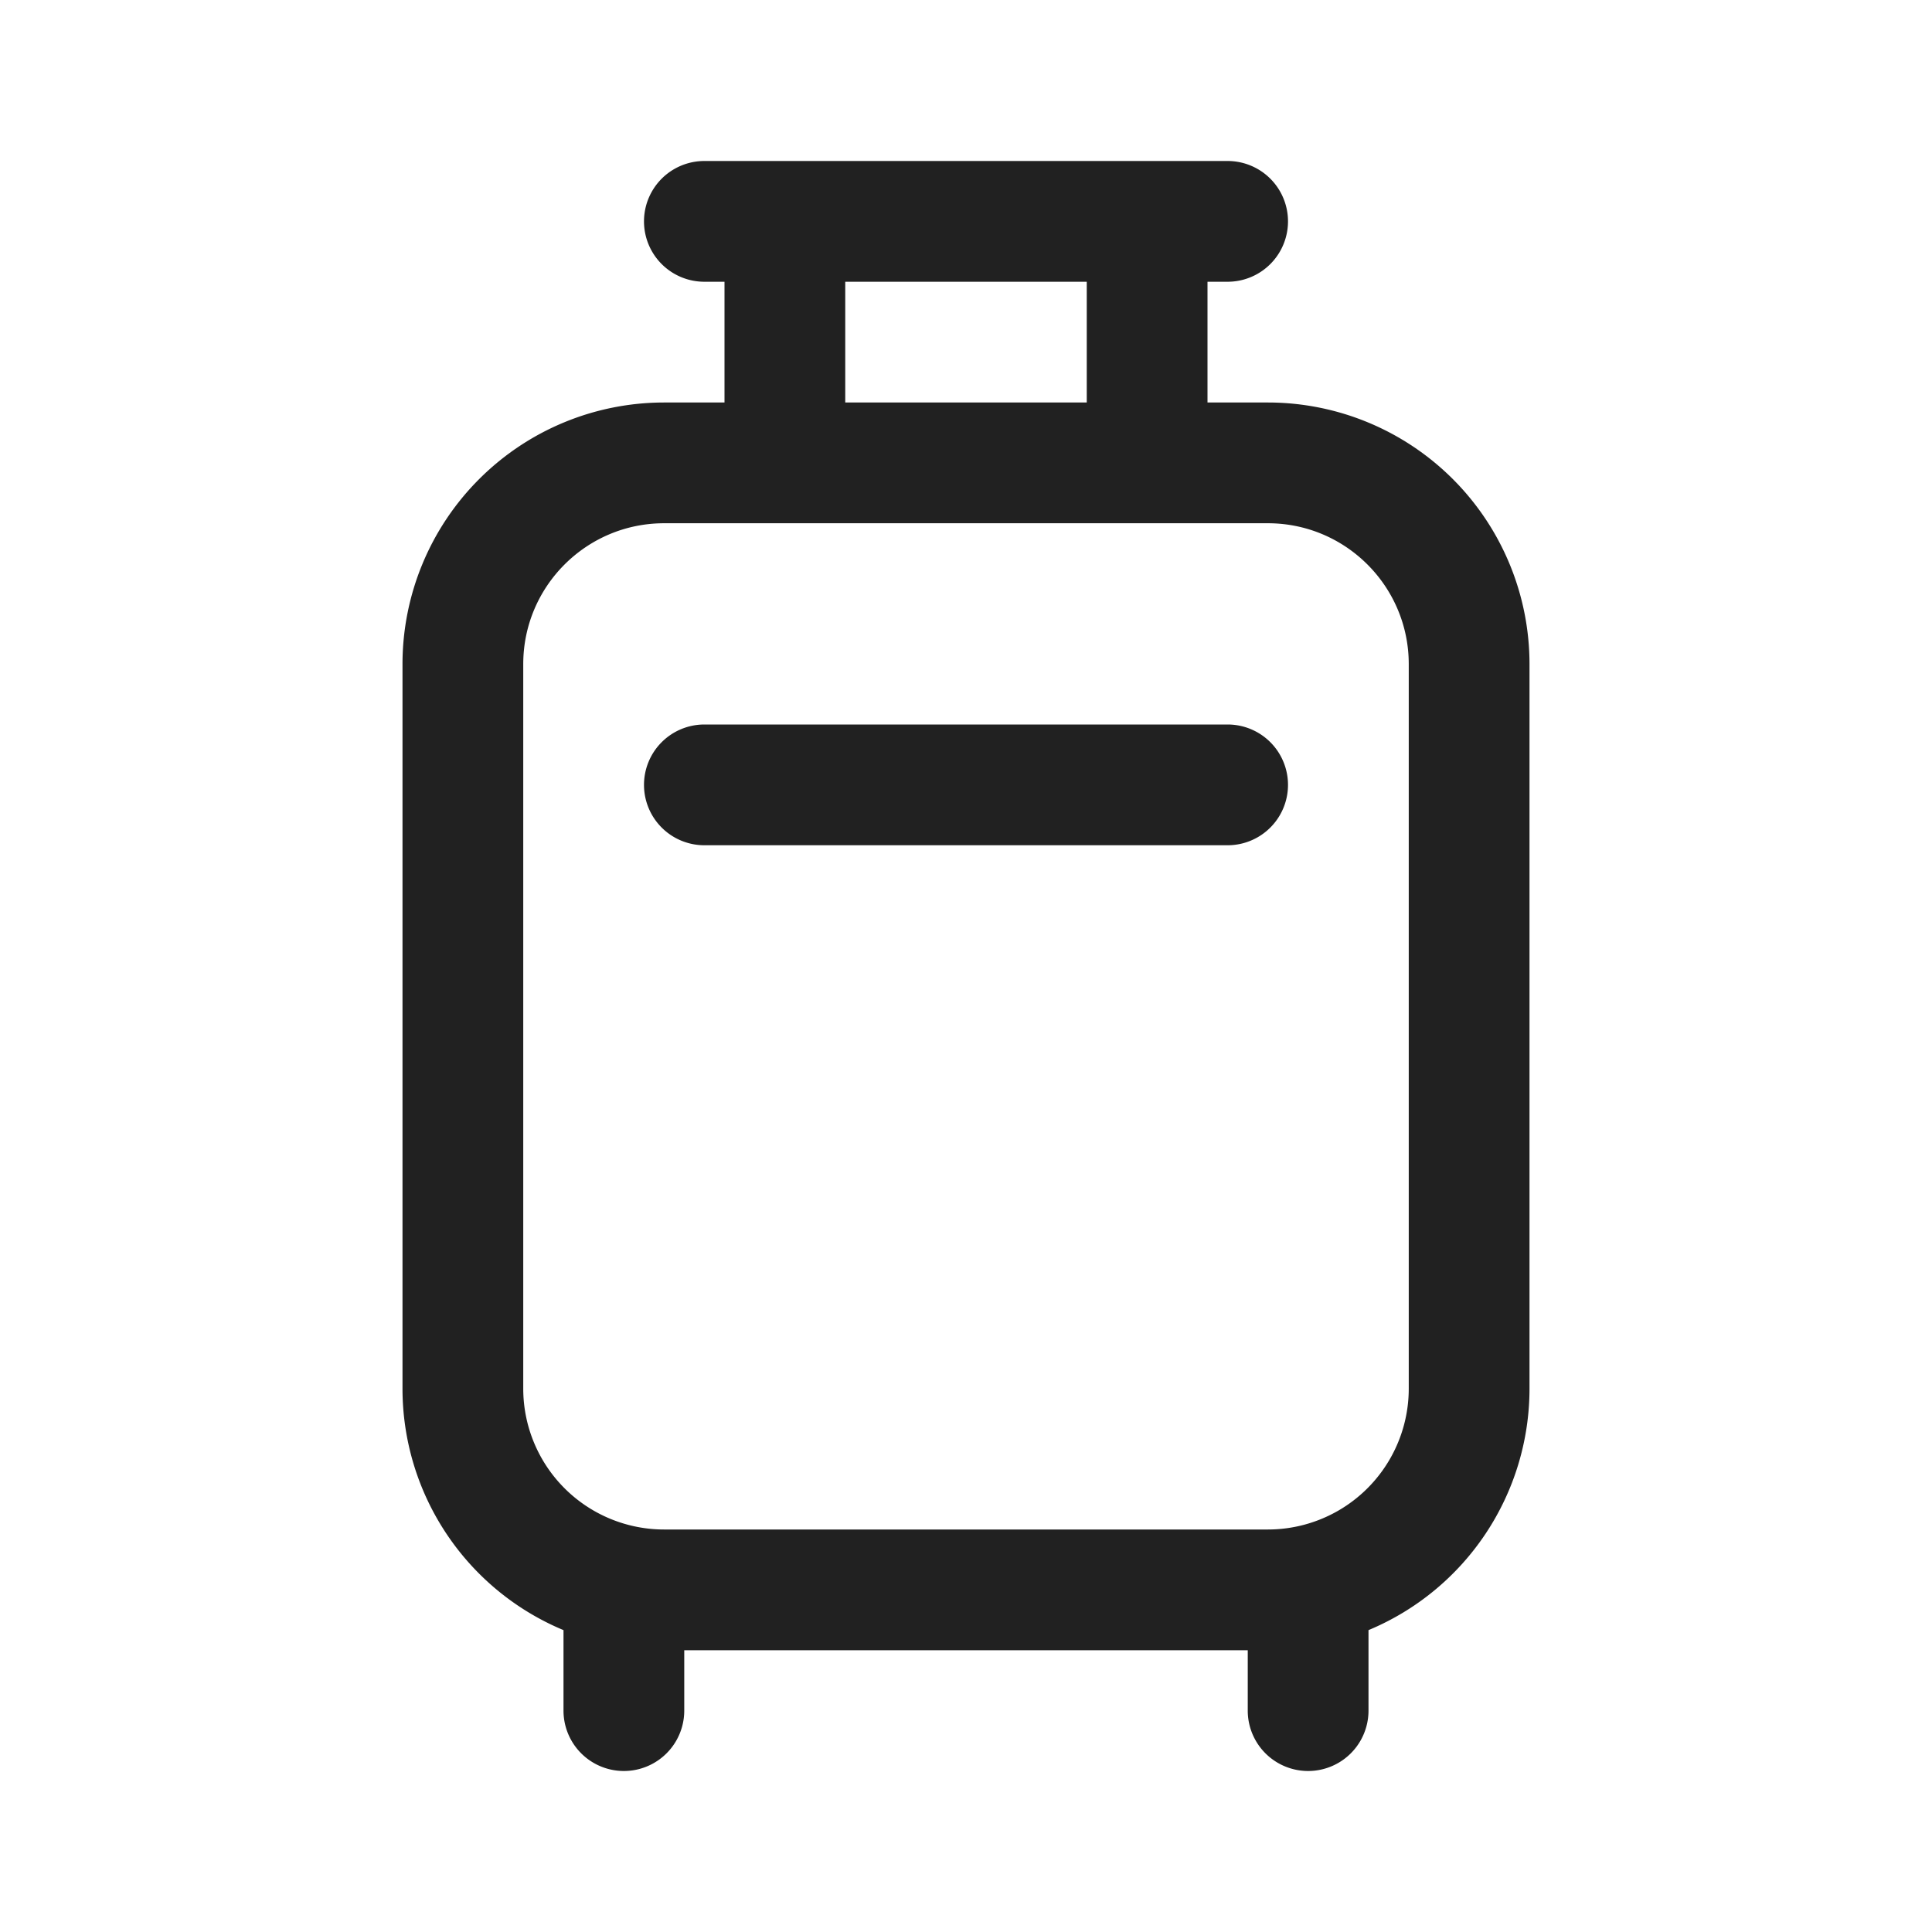<svg viewBox="0 0 24 24" fill="none" xmlns="http://www.w3.org/2000/svg" height="1em" width="1em">
  <path d="M8.75 2a.75.75 0 0 0 0 1.5H9V5h-.75A3.25 3.25 0 0 0 5 8.25v9a3.25 3.25 0 0 0 2 3v1a.75.75 0 0 0 1.5 0v-.75h7v.75a.75.75 0 0 0 1.5 0v-1a3.25 3.25 0 0 0 2-3v-9A3.25 3.25 0 0 0 15.75 5H15V3.5h.25a.75.75 0 0 0 0-1.5h-6.5Zm4.75 1.5V5h-3V3.5h3Zm-5.25 3h7.5c.966 0 1.75.784 1.75 1.75v9A1.75 1.75 0 0 1 15.75 19h-7.5a1.75 1.75 0 0 1-1.75-1.75v-9c0-.966.784-1.75 1.75-1.75ZM8 9.75A.75.75 0 0 1 8.75 9h6.5a.75.75 0 0 1 0 1.5h-6.5A.75.75 0 0 1 8 9.75Z" fill="#212121"/>
</svg>
